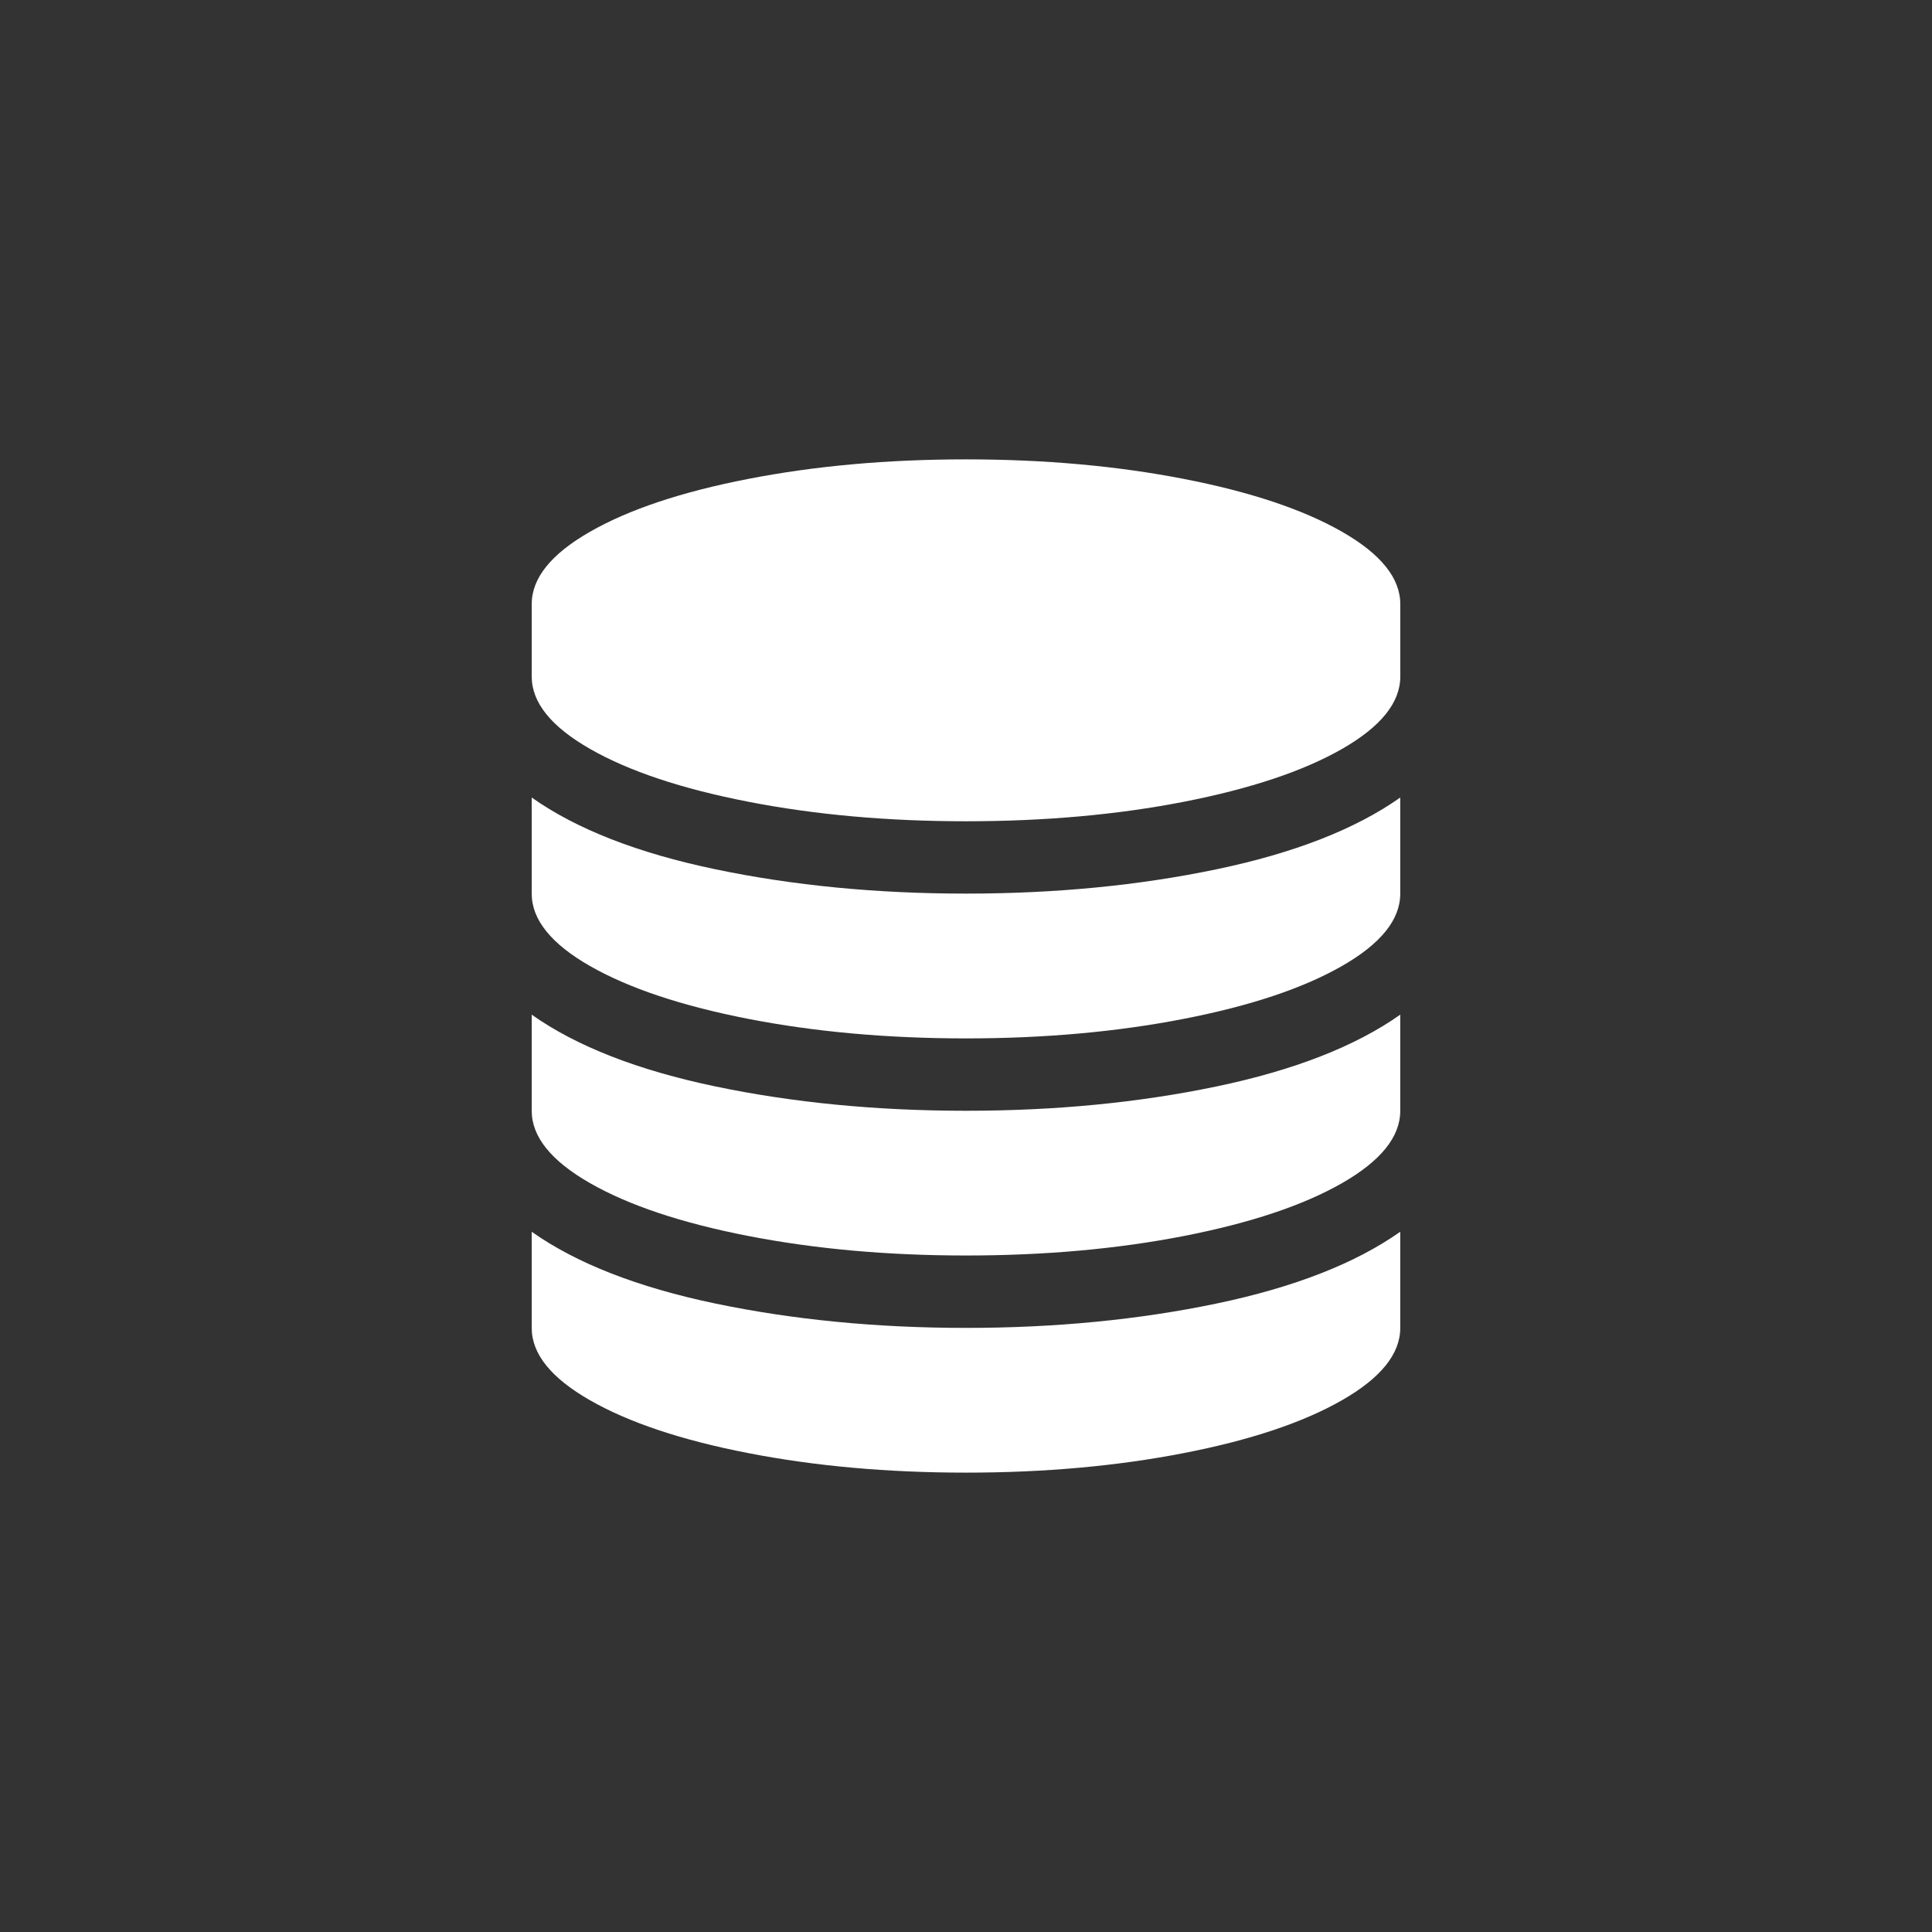 <?xml version="1.0" standalone="no"?><!DOCTYPE svg PUBLIC "-//W3C//DTD SVG 1.1//EN" "http://www.w3.org/Graphics/SVG/1.1/DTD/svg11.dtd"><svg t="1574504440767" class="icon" viewBox="0 0 1024 1024" version="1.1" xmlns="http://www.w3.org/2000/svg" p-id="1193" xmlns:xlink="http://www.w3.org/1999/xlink" width="2000" height="2000"><rect x="0" y="0" width="1024" height="1024" fill="#333333" stroke="none"/><defs><style type="text/css"></style></defs><path d="M512 473.627c47.341 0 91.606-4.283 132.759-12.884 41.134-8.584 73.634-21.258 97.41-38.041v50.925c0 13.811-10.315 26.59-30.891 38.373s-48.547 21.154-83.914 28.024c-35.348 6.888-73.826 10.349-115.363 10.349-41.573 0-80.033-3.462-115.399-10.349-35.349-6.906-63.302-16.241-83.914-28.024-20.576-11.783-30.874-24.562-30.874-38.373v-50.925c23.758 16.783 56.24 29.457 97.392 38.041C420.394 469.344 464.624 473.627 512 473.627z m0 230.186c47.341 0 91.606-4.318 132.759-12.902 41.134-8.601 73.634-21.275 97.41-38.058v50.96c0 13.776-10.315 26.573-30.891 38.338-20.576 11.783-48.547 21.171-83.914 28.024C592.016 777.063 553.537 780.524 512 780.524c-41.573 0-80.033-3.462-115.399-10.349-35.384-6.853-63.337-16.241-83.914-28.024-20.576-11.765-30.874-24.562-30.874-38.338v-50.96c23.758 16.783 56.24 29.458 97.392 38.059C420.394 699.494 464.624 703.813 512 703.813z m0-115.084c47.341 0 91.606-4.283 132.759-12.884 41.134-8.601 73.634-21.275 97.41-38.058v50.942c0 13.811-10.315 26.591-30.891 38.373s-48.547 21.118-83.914 28.024C592.016 662.013 553.537 665.439 512 665.439c-41.573 0-80.033-3.461-115.399-10.349-35.384-6.87-63.337-16.241-83.914-28.023s-30.874-24.563-30.874-38.356v-50.925c23.758 16.783 56.24 29.457 97.392 38.058C420.394 584.445 464.624 588.728 512 588.728zM512 243.476c41.537 0 80.015 3.462 115.399 10.349 35.366 6.87 63.337 16.241 83.914 28.024s30.874 24.562 30.874 38.355v38.373c0 13.793-10.297 26.59-30.874 38.373s-48.547 21.101-83.914 28.024C592.015 431.862 553.537 435.289 512 435.289c-41.573 0-80.033-3.462-115.399-10.349-35.384-6.888-63.337-16.241-83.914-28.024s-30.874-24.562-30.874-38.373v-38.337c0-13.794 10.297-26.573 30.874-38.356s48.53-21.154 83.914-28.024C431.968 246.937 470.428 243.476 512 243.476z" fill="#ffffff" p-id="1194"></path></svg>